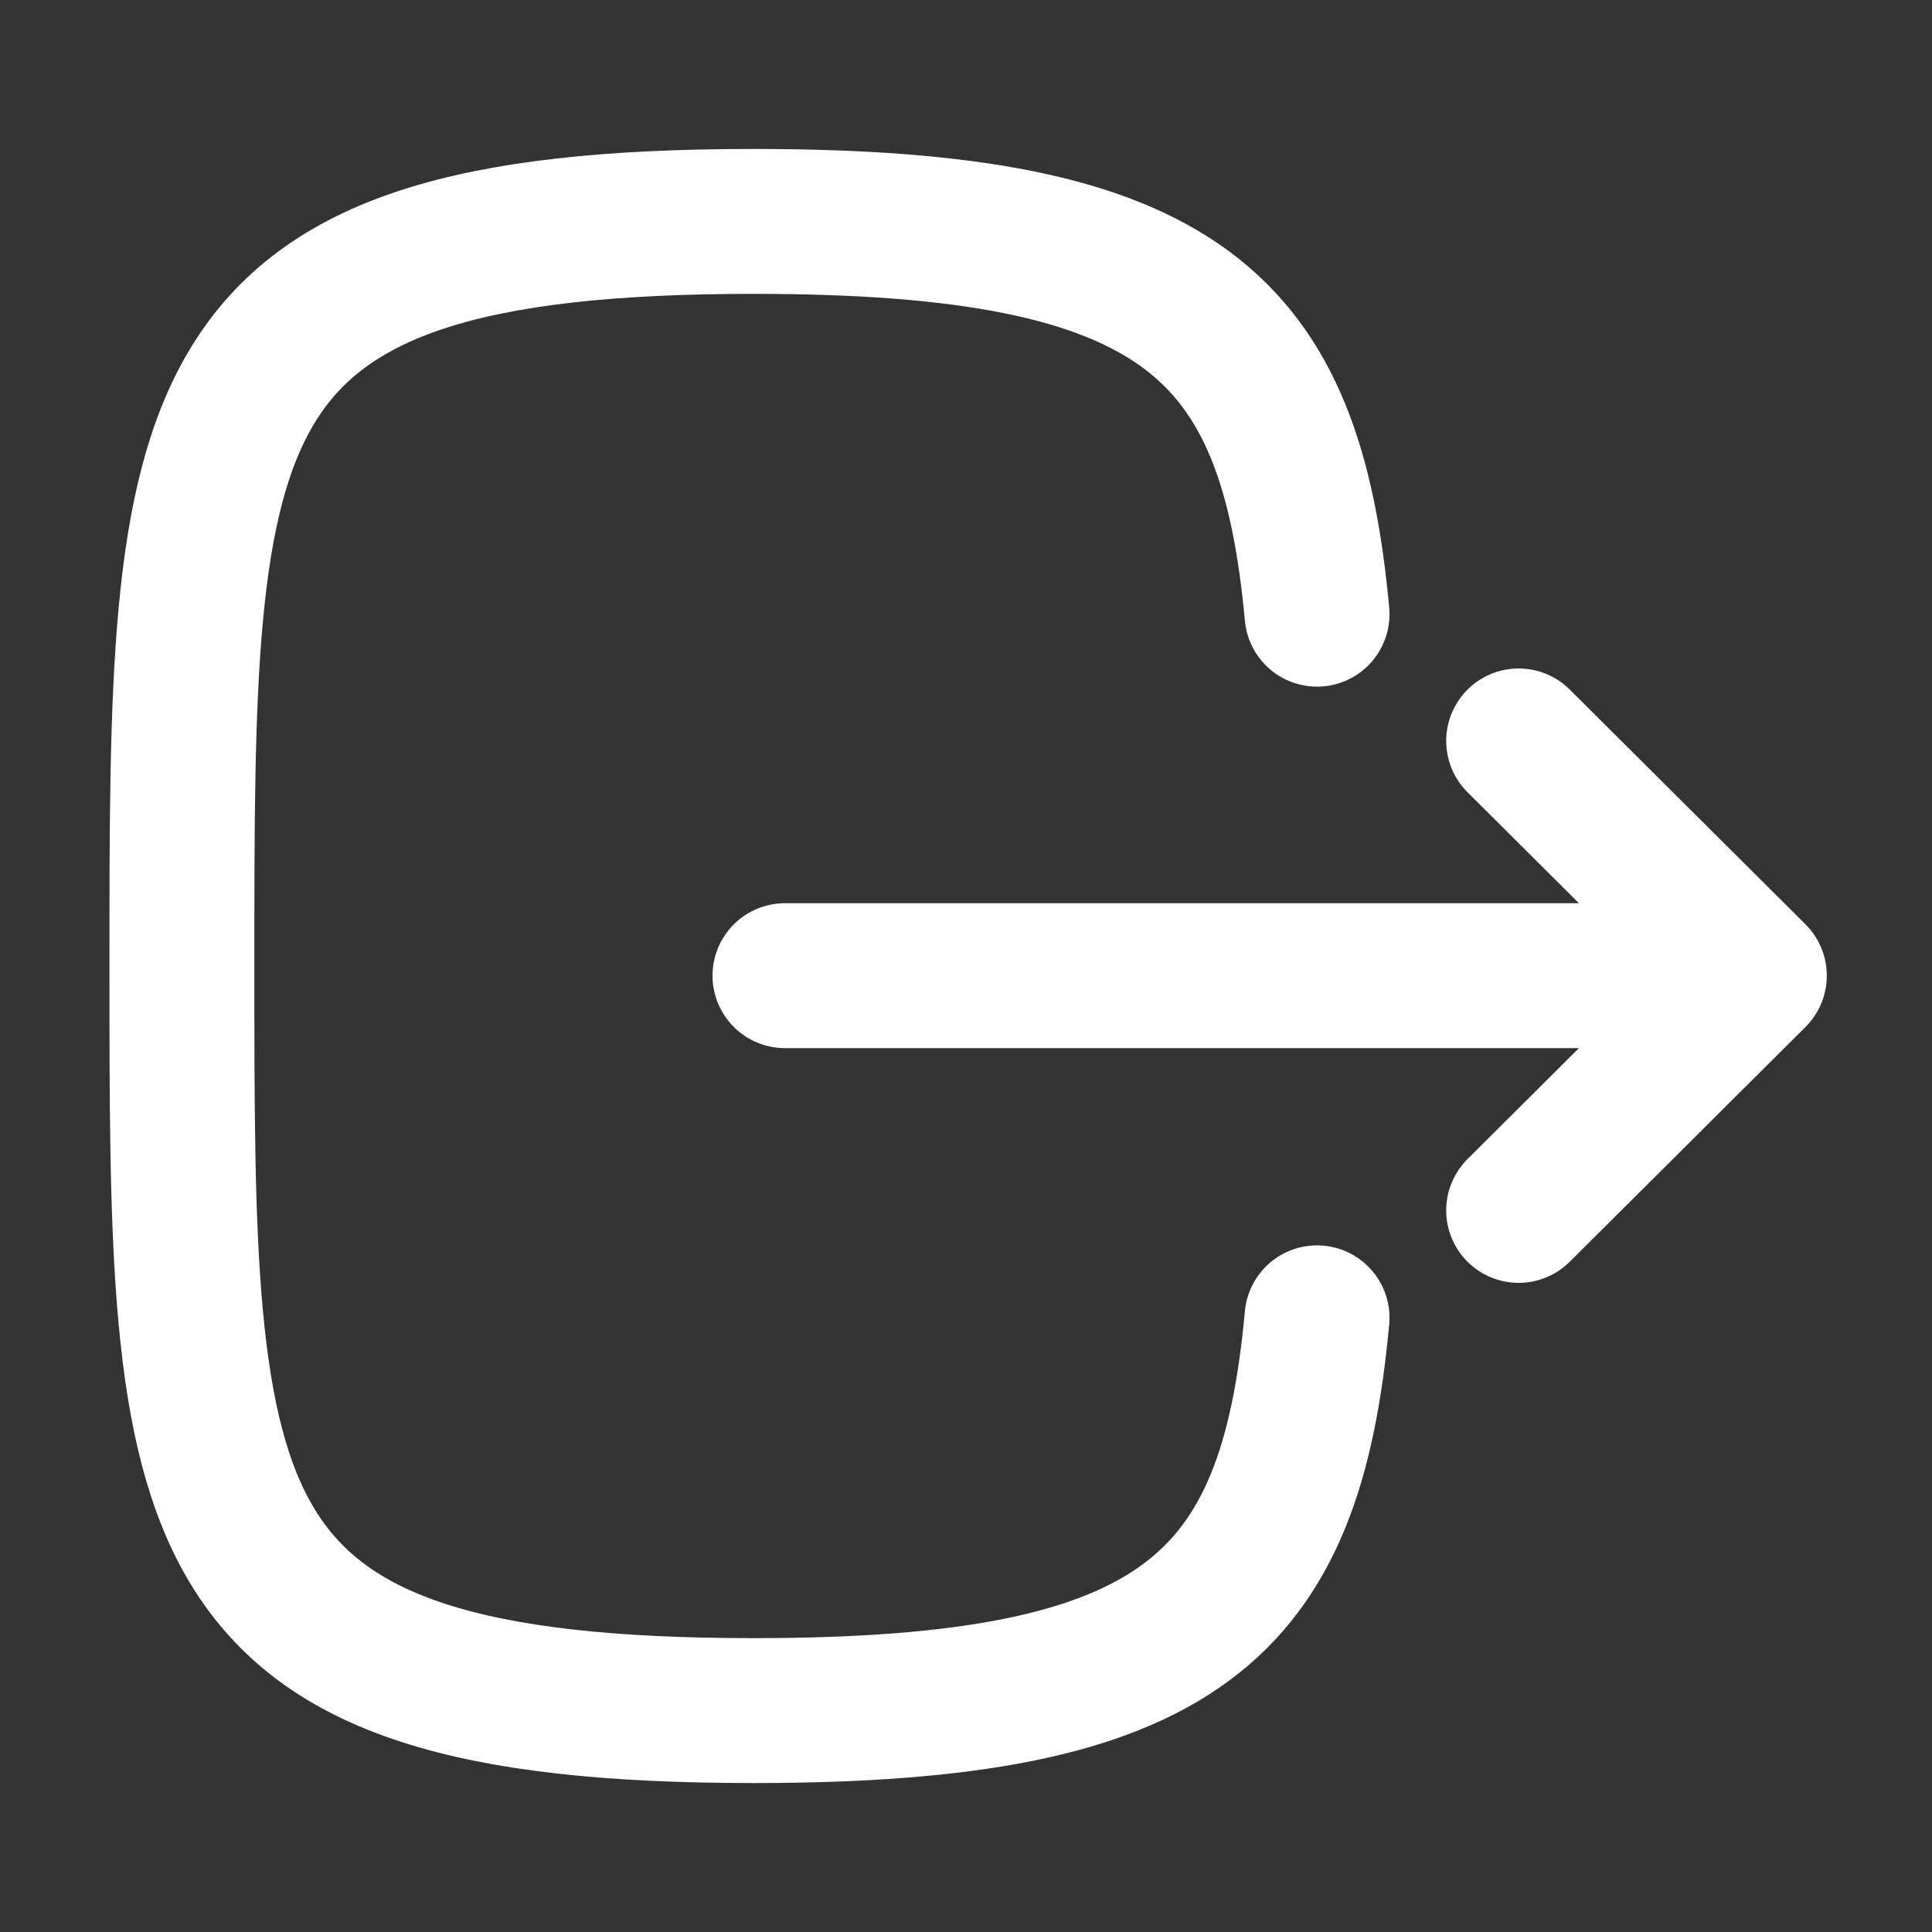 <svg width="20" height="20" fill="none" xmlns="http://www.w3.org/2000/svg"><rect width="100%" height="100%" fill="#333333" stroke="none"/><path d="M18.16 10.1H8.126m7.595-2.43l2.44 2.43-2.44 2.43m-2.087-6.172c-.275-2.983-1.392-4.066-5.833-4.066-5.918 0-5.918 1.925-5.918 7.708s0 7.708 5.918 7.708c4.441 0 5.558-1.083 5.833-4.066" stroke="#fff" stroke-width="1.5" stroke-linecap="round" stroke-linejoin="round"/></svg>